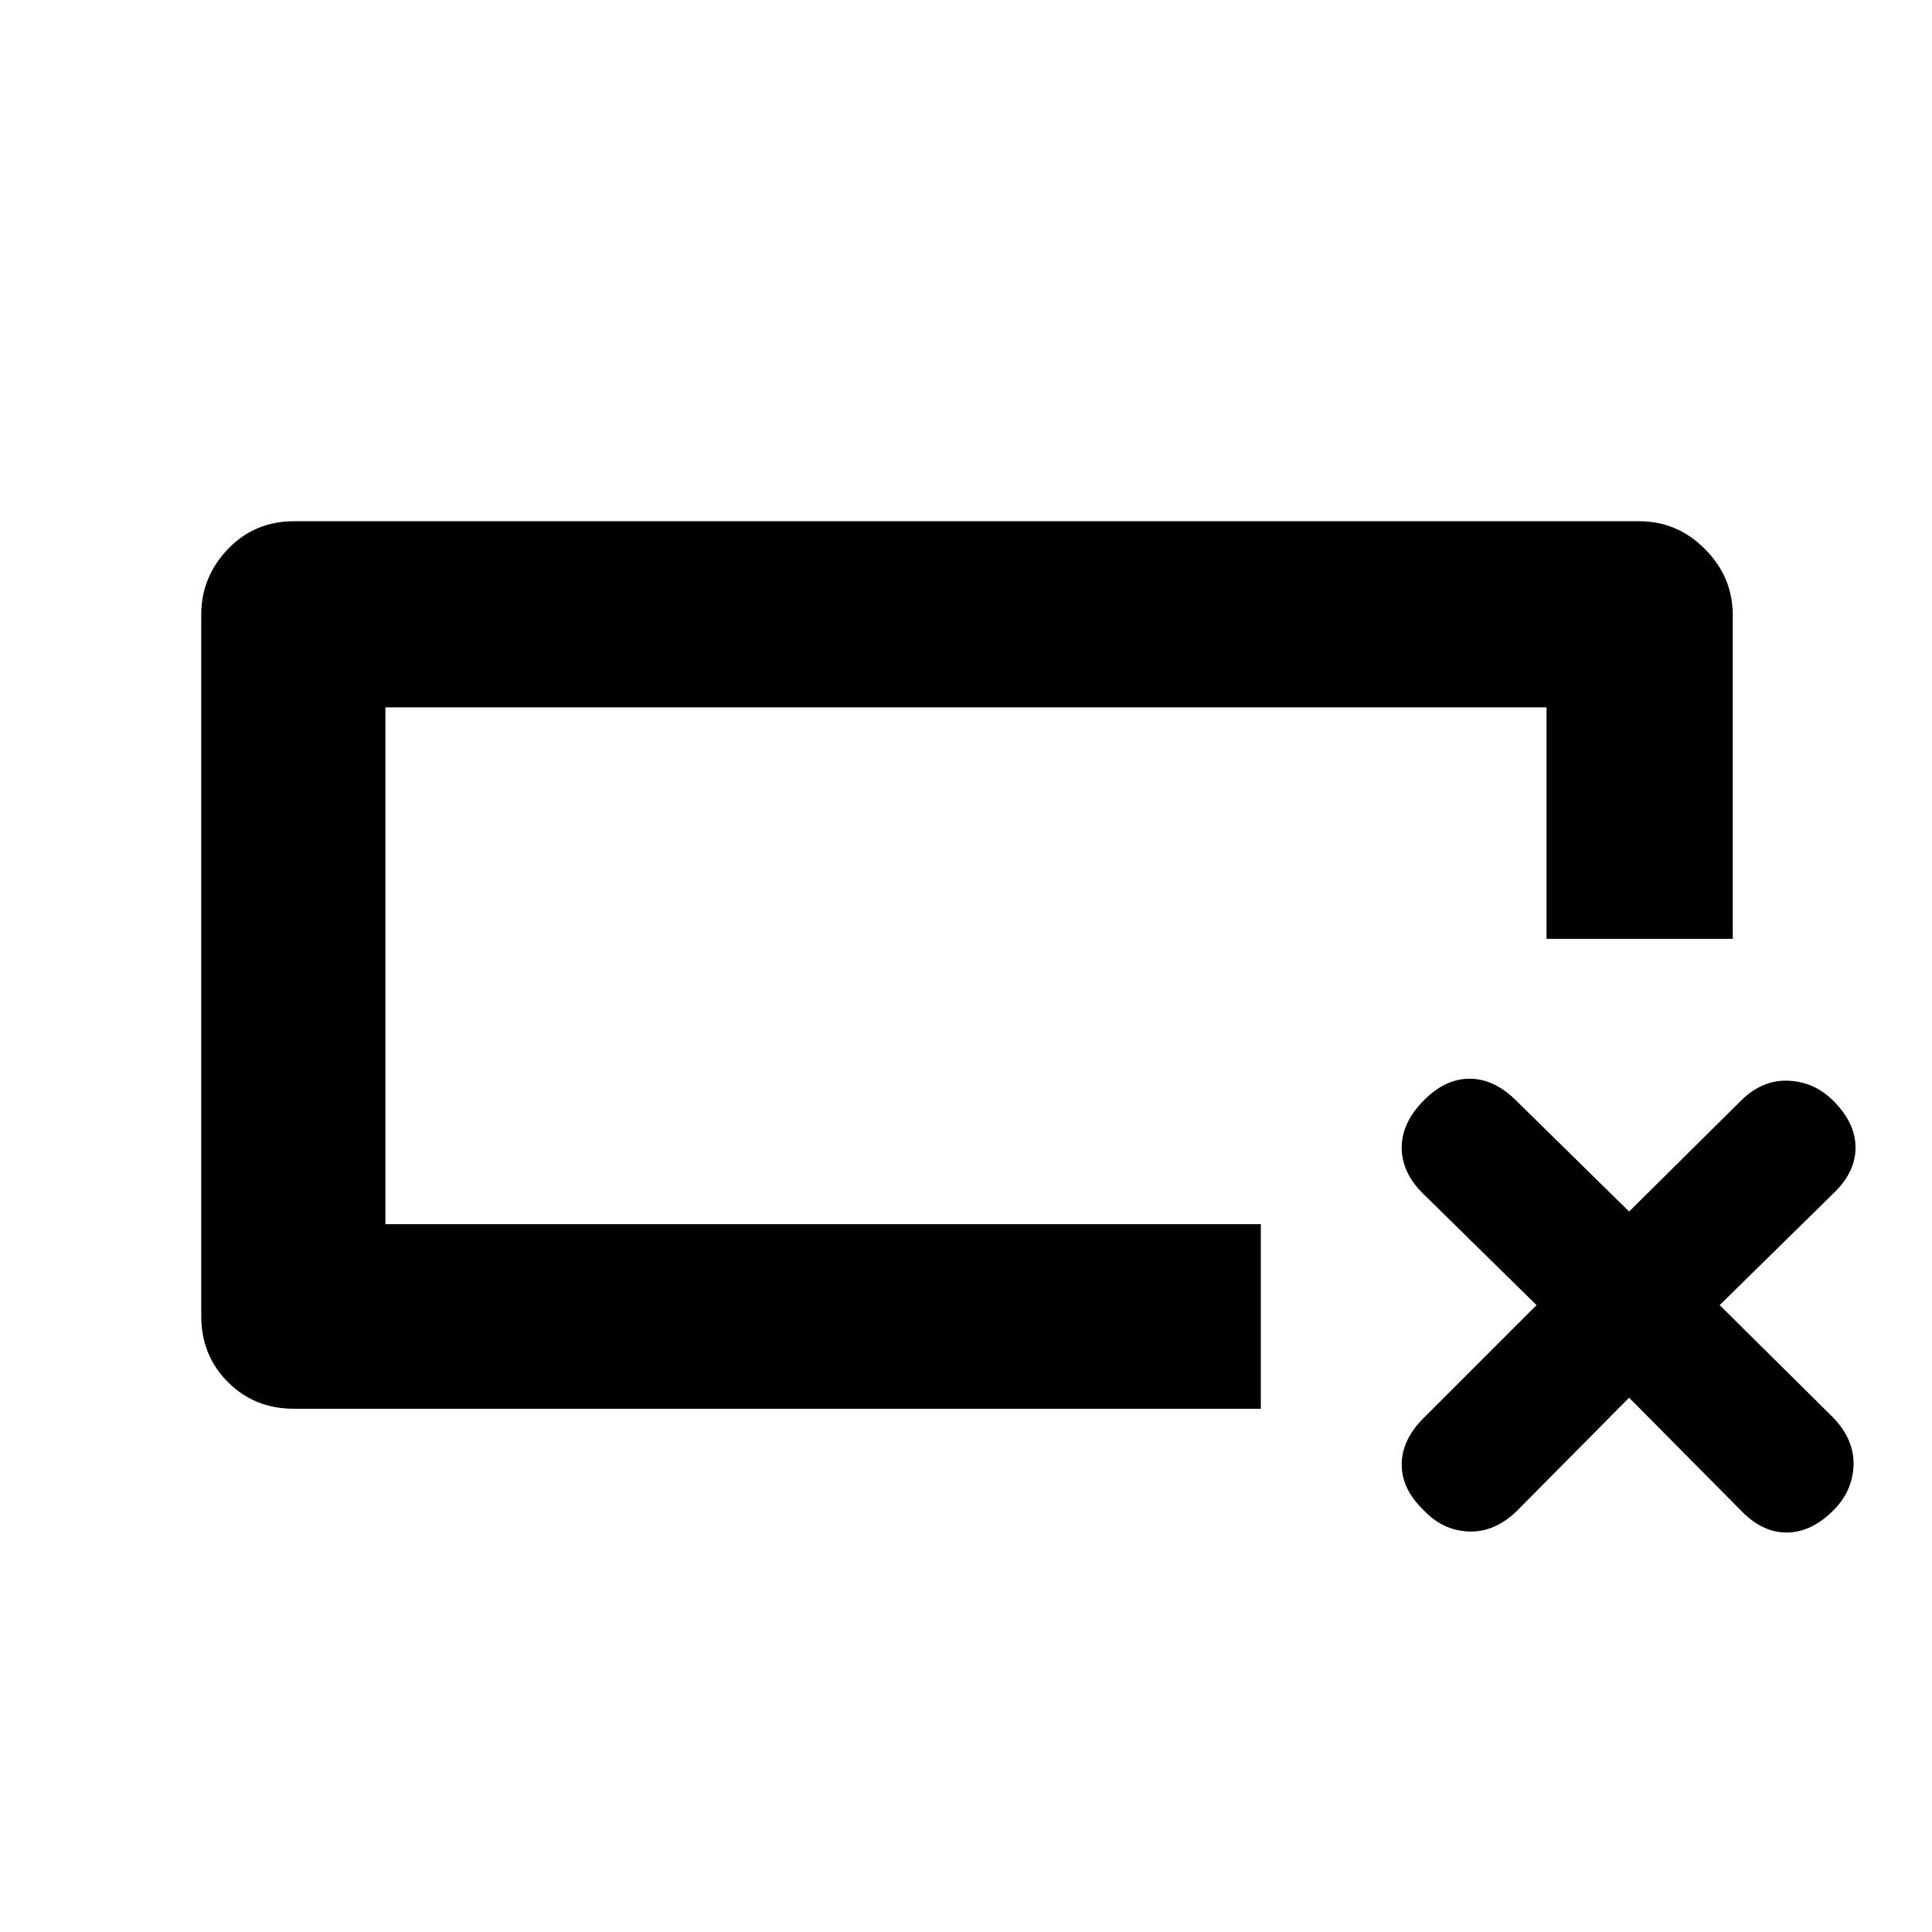 <svg xmlns="http://www.w3.org/2000/svg" height="48" viewBox="0 -960 960 960" width="48"><path d="M626.5-260H146q-19.5 0-32.75-13.25T100-306v-348.556q0-18.776 13.25-32.61T146-701h668.5q19.029 0 32.764 13.898Q861-673.204 861-654.333V-493.5h-92.544v-115H191.5v256.783h435V-260Zm-435-91.5v-257 257Zm618 86-56 56.5q-11 10.5-23.75 10t-22.207-10.457Q696.5-220 696.5-232.25t10.836-23.086L763.5-311.5l-56.664-55.664Q696.5-377.5 696.5-389.75q0-12.25 10.75-23.25t23-11q12.25 0 23.25 11l56 55 55.5-55q10.5-10.5 23.5-10t22.457 9.957Q922-402 922-389.75T911-367l-56.5 55.5 56.5 56q10.5 11 10 23.75t-9.957 22.207Q900-198.5 887.75-198.5t-22.75-11l-55.5-56Z"/></svg>